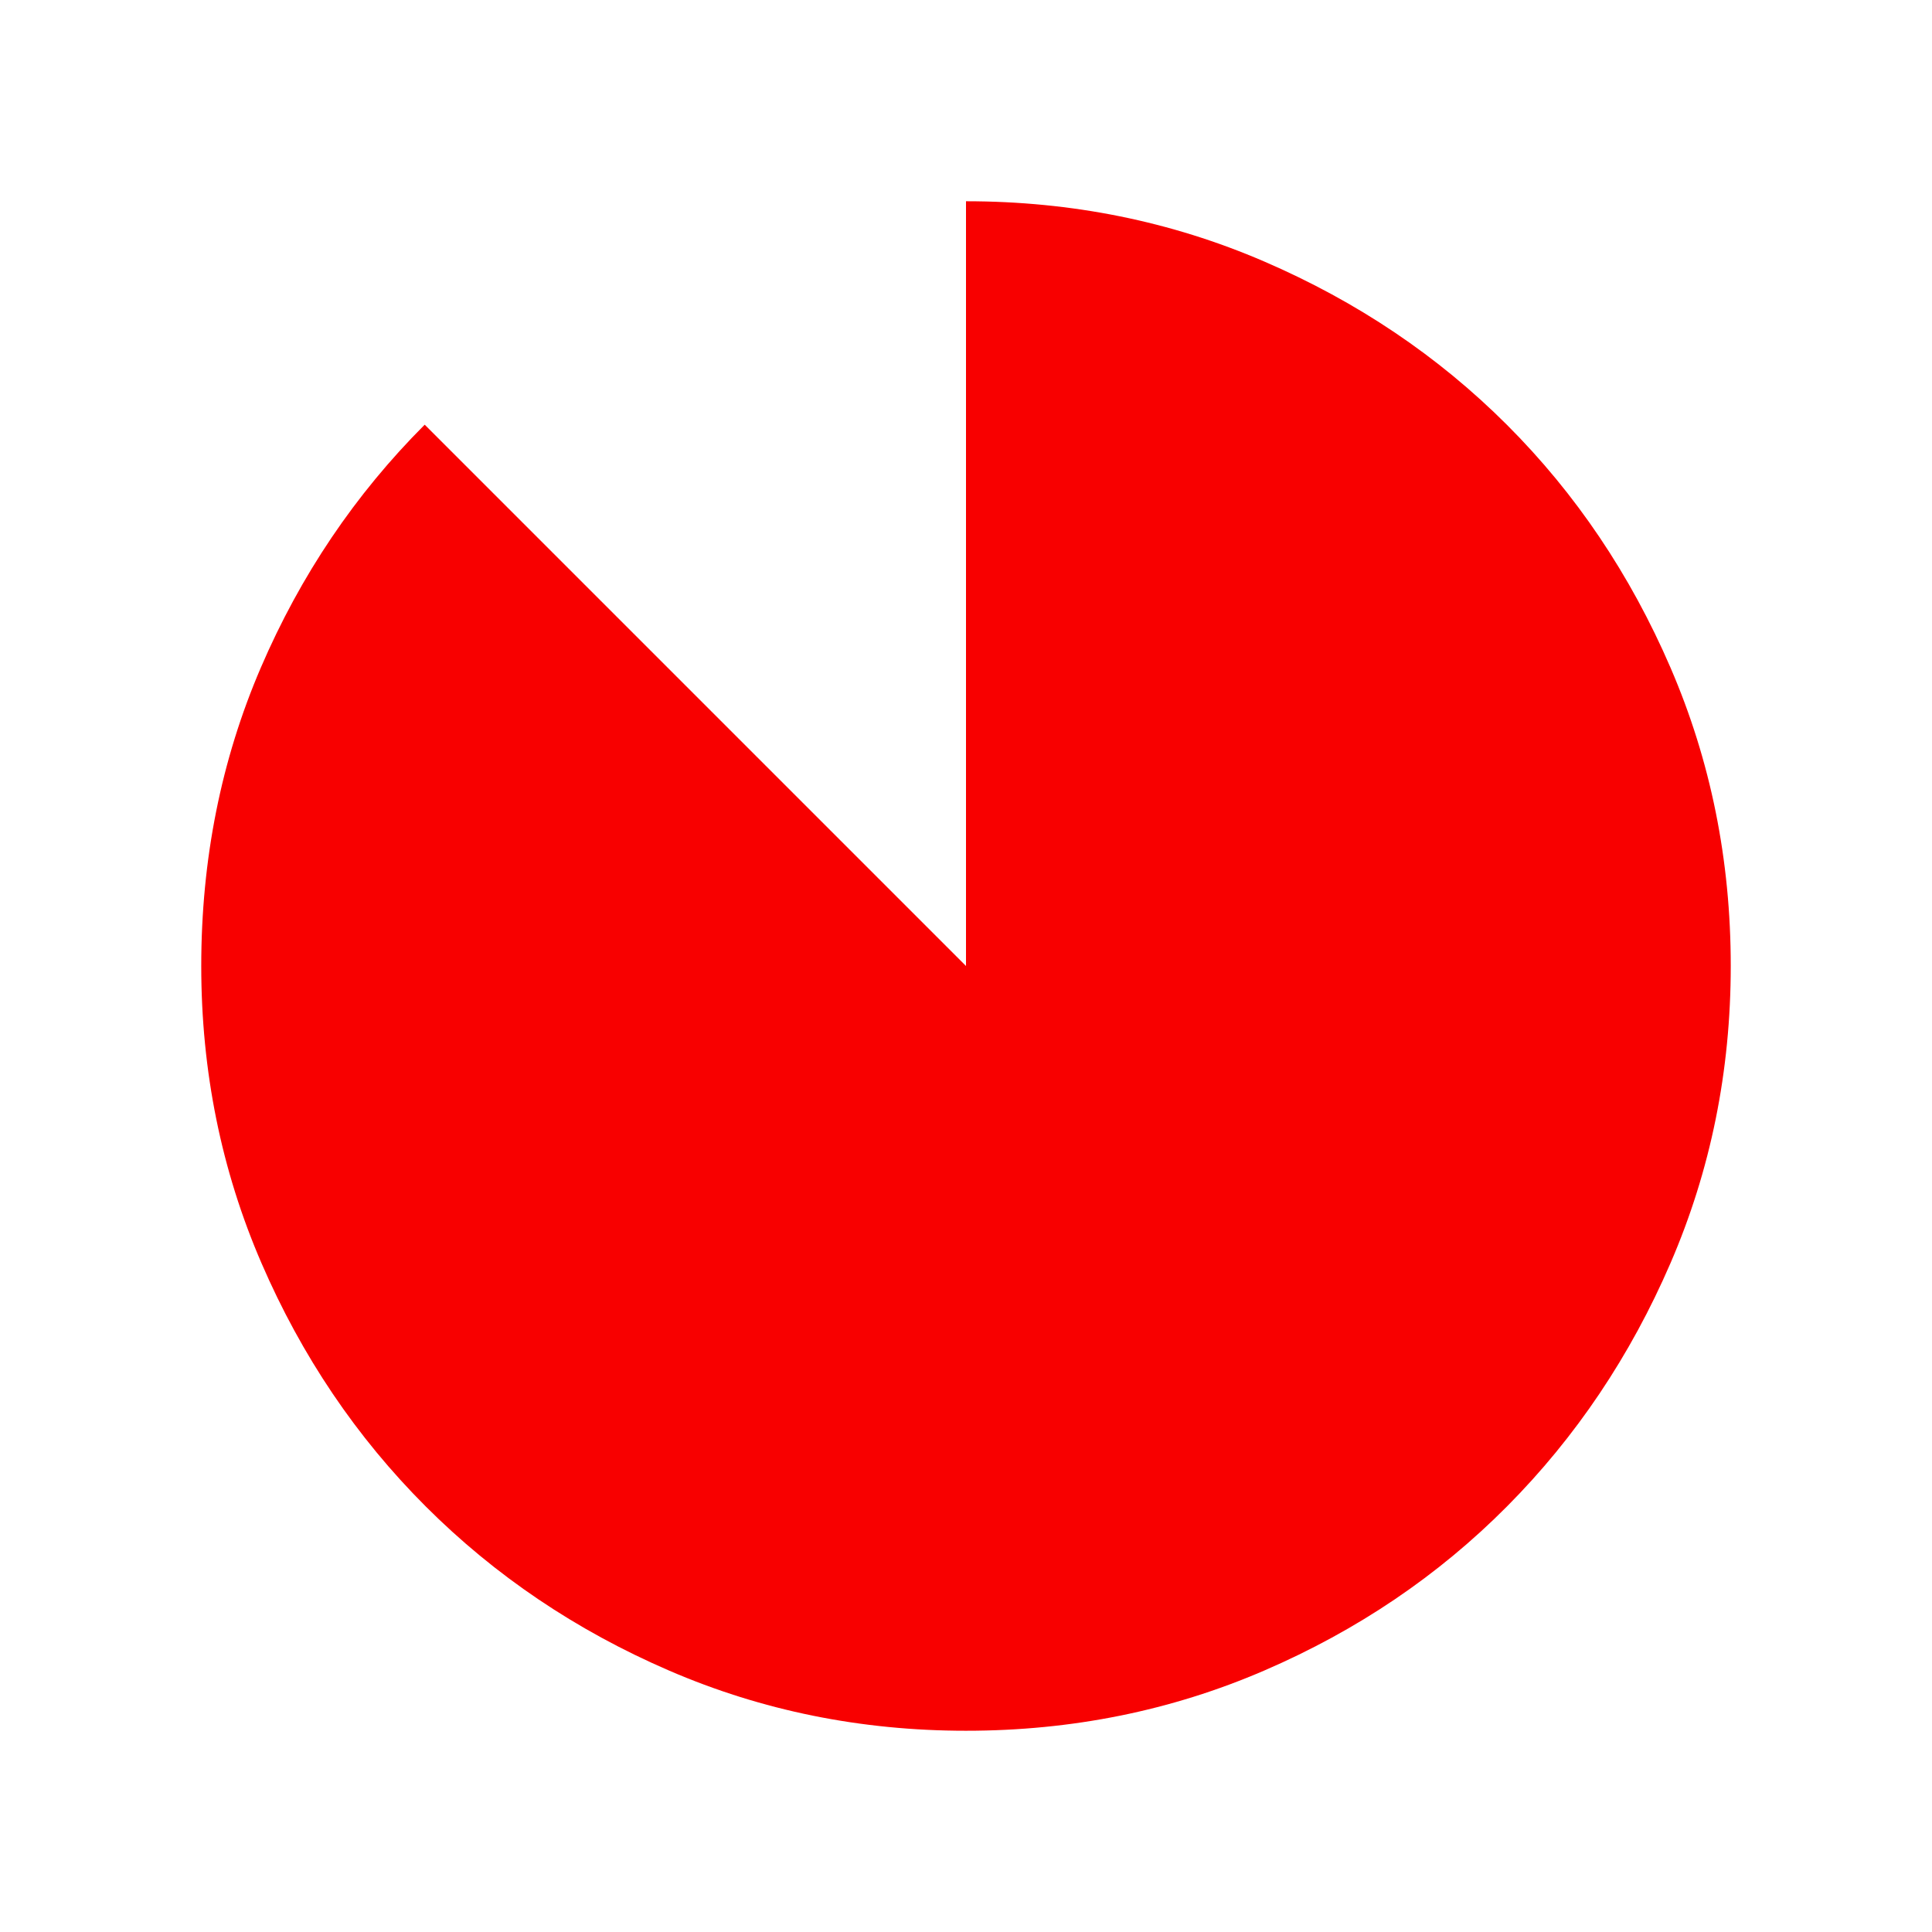 <svg xmlns="http://www.w3.org/2000/svg" height="40" viewBox="0 -960 960 960" width="40">
    <path d="M480.067-100.001q-78.426 0-147.666-29.925t-120.887-81.558q-51.647-51.634-81.58-120.855Q100.001-401.561 100.001-480q0-79.384 29.59-148.23 29.59-68.846 81.436-120.743L480-480v-379.999q78.769 0 148.137 29.92 69.369 29.92 120.682 81.21 51.314 51.291 81.247 120.629 29.933 69.337 29.933 148.173 0 78.426-29.92 147.666t-81.21 120.887q-51.291 51.647-120.629 81.58-69.337 29.933-148.173 29.933Z"
    fill="#f80000"/>
</svg>